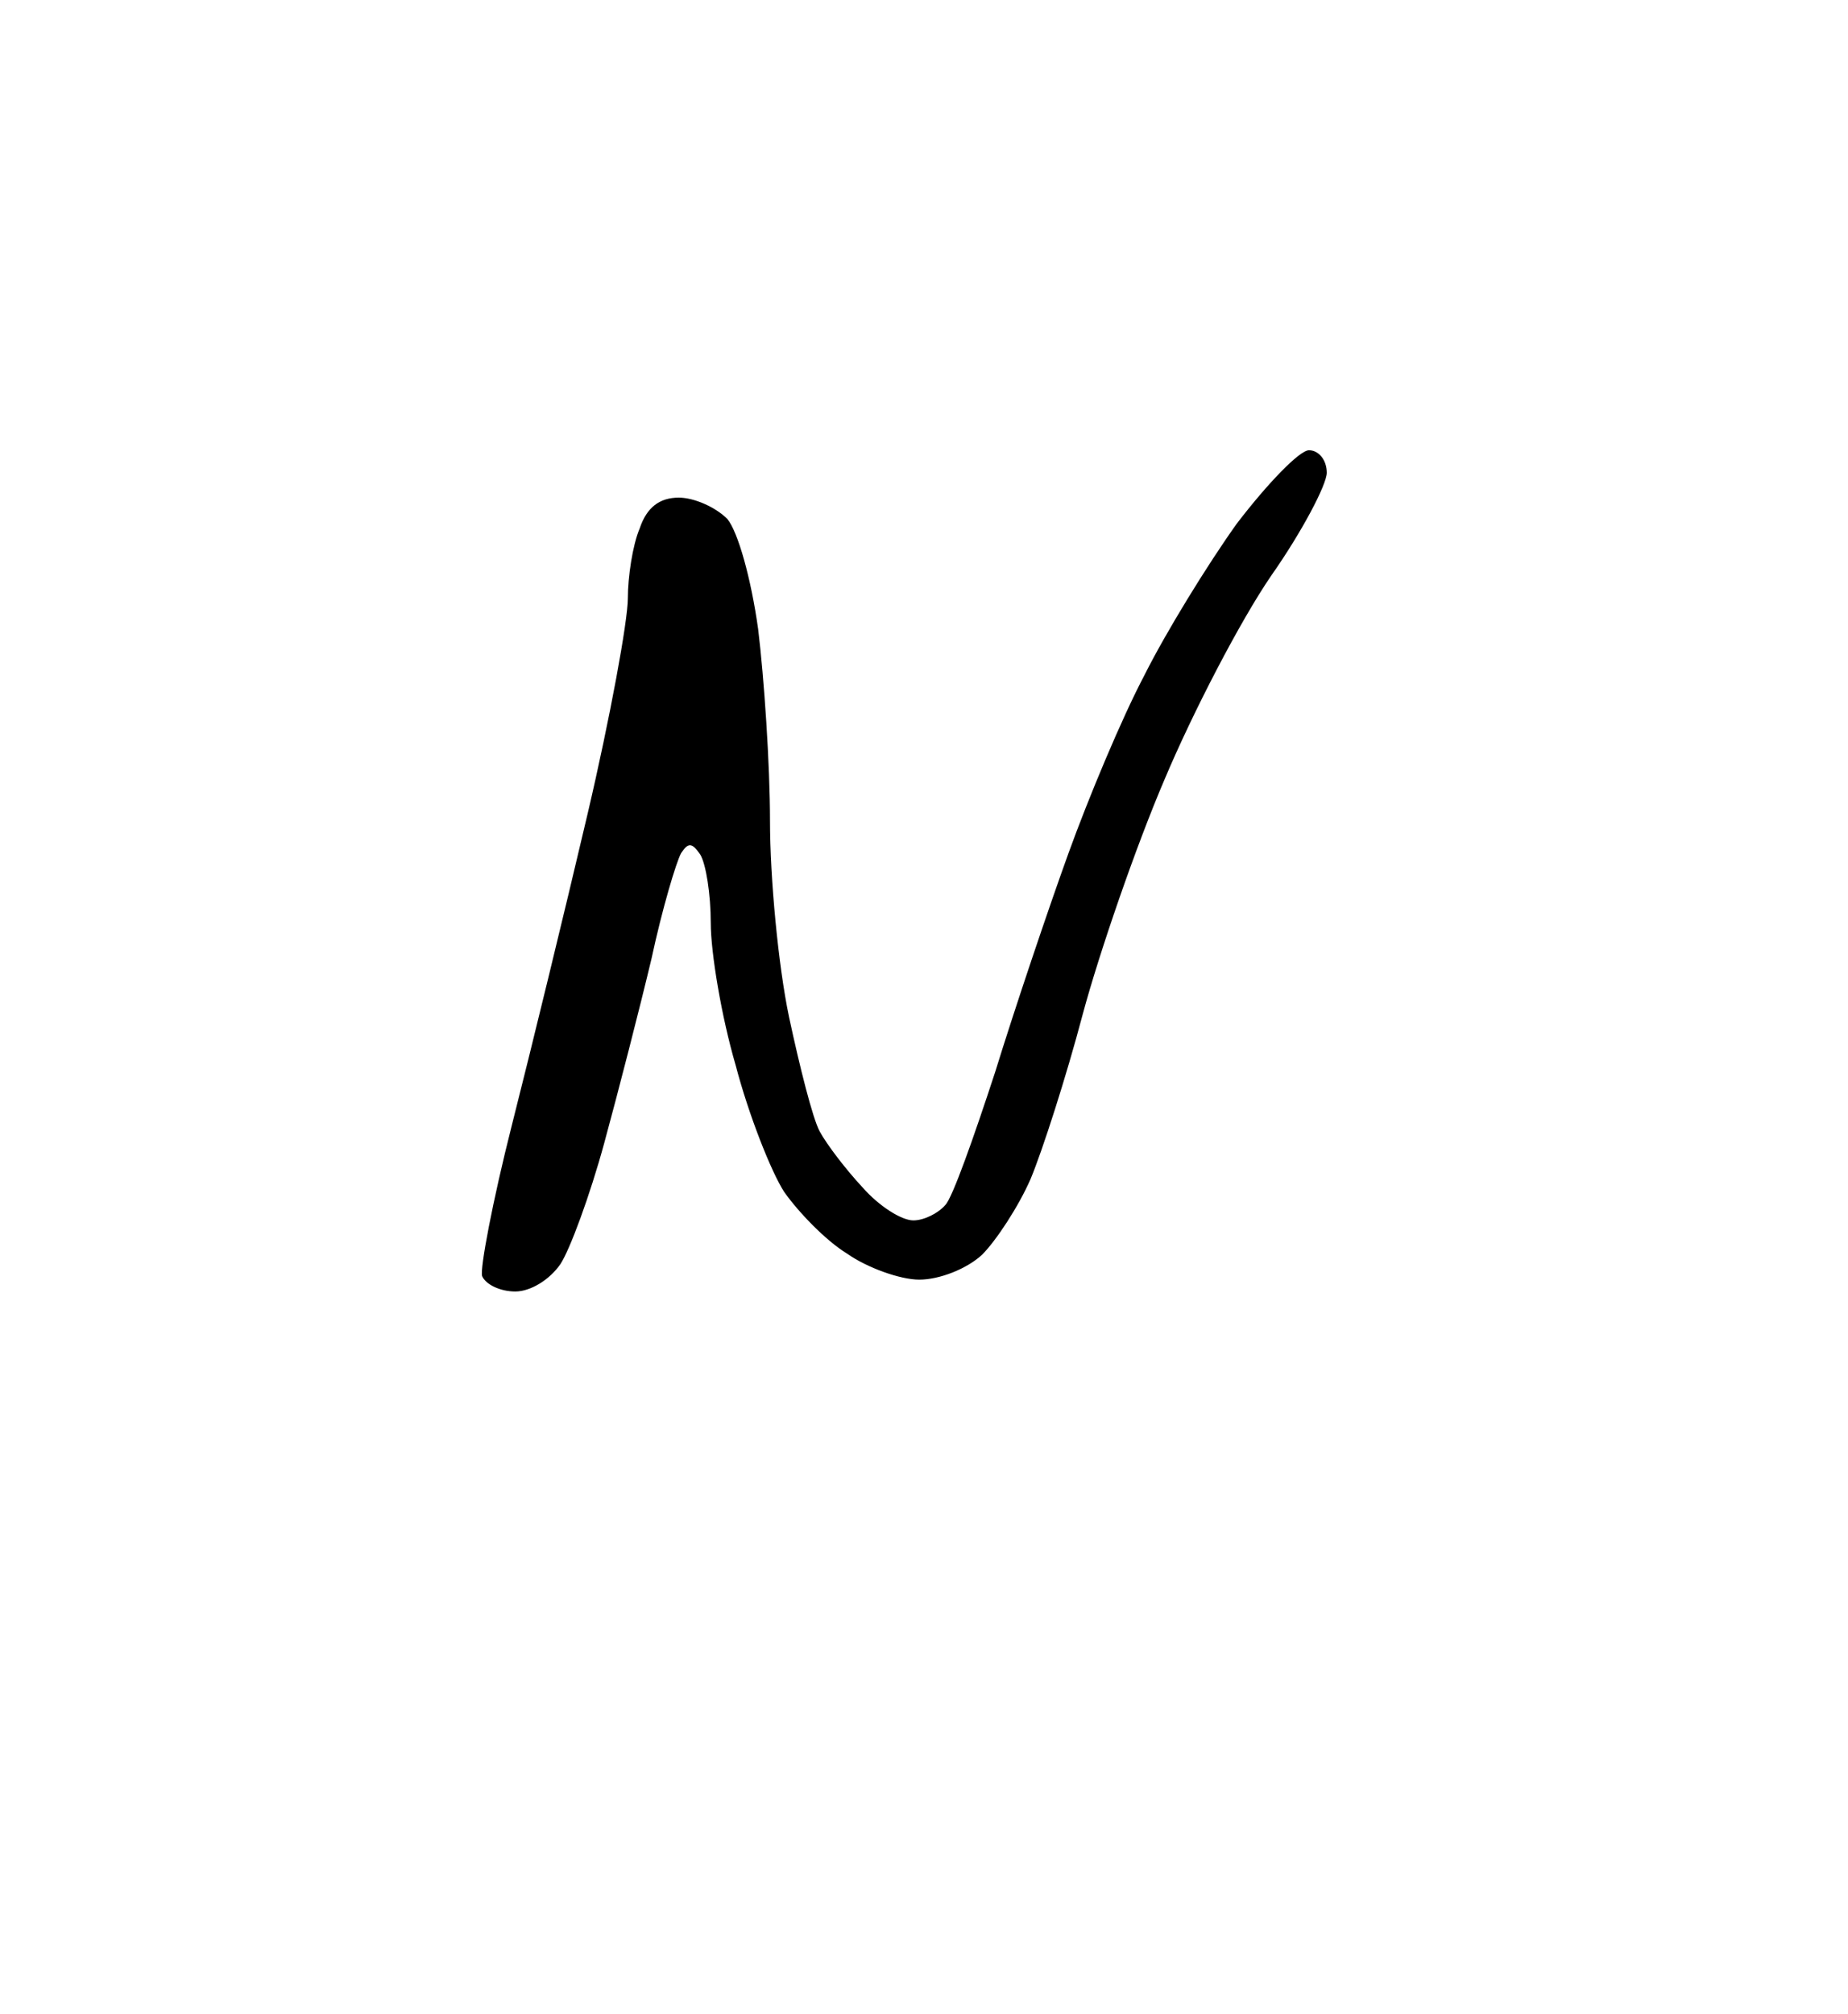 <?xml version="1.0" standalone="no"?>
<!DOCTYPE svg PUBLIC "-//W3C//DTD SVG 20010904//EN"
 "http://www.w3.org/TR/2001/REC-SVG-20010904/DTD/svg10.dtd">
<svg version="1.0" xmlns="http://www.w3.org/2000/svg"
 width="156pt" height="170pt" viewBox="0 0 156 170"
 preserveAspectRatio="xMidYMid meet">
<g transform="translate(0,170) scale(0.1,-0.1)"
fill="#000000" stroke="none">
<path d="M1105 1320 c-8 0 -35 -28 -61 -62 -25 -35 -60 -92 -78 -128 -19 -36
-47 -103 -64 -150 -17 -47 -45 -130 -62 -185 -18 -55 -36 -106 -42 -112 -6 -7
-18 -13 -27 -13 -10 0 -29 12 -43 28 -14 15 -30 36 -36 47 -6 11 -17 55 -26
97 -9 43 -16 117 -16 165 0 48 -5 121 -10 162 -6 43 -17 82 -26 93 -10 10 -28
18 -41 18 -16 0 -27 -8 -33 -26 -6 -14 -10 -41 -10 -59 0 -19 -15 -101 -34
-182 -19 -81 -48 -200 -64 -263 -16 -63 -27 -121 -25 -127 3 -7 15 -13 28 -13
13 0 29 10 38 23 8 12 25 58 37 102 12 44 30 114 40 156 9 42 21 82 25 89 6 9
9 9 16 -1 5 -8 9 -34 9 -58 0 -25 9 -79 21 -120 11 -42 30 -90 41 -107 12 -17
35 -41 53 -52 17 -12 45 -22 61 -22 17 0 40 9 53 21 12 12 31 41 41 64 10 24
30 86 44 139 14 52 45 142 69 198 24 57 64 134 90 172 26 37 47 77 47 87 0 11
-7 19 -15 19z"/>
</g>
</svg>
